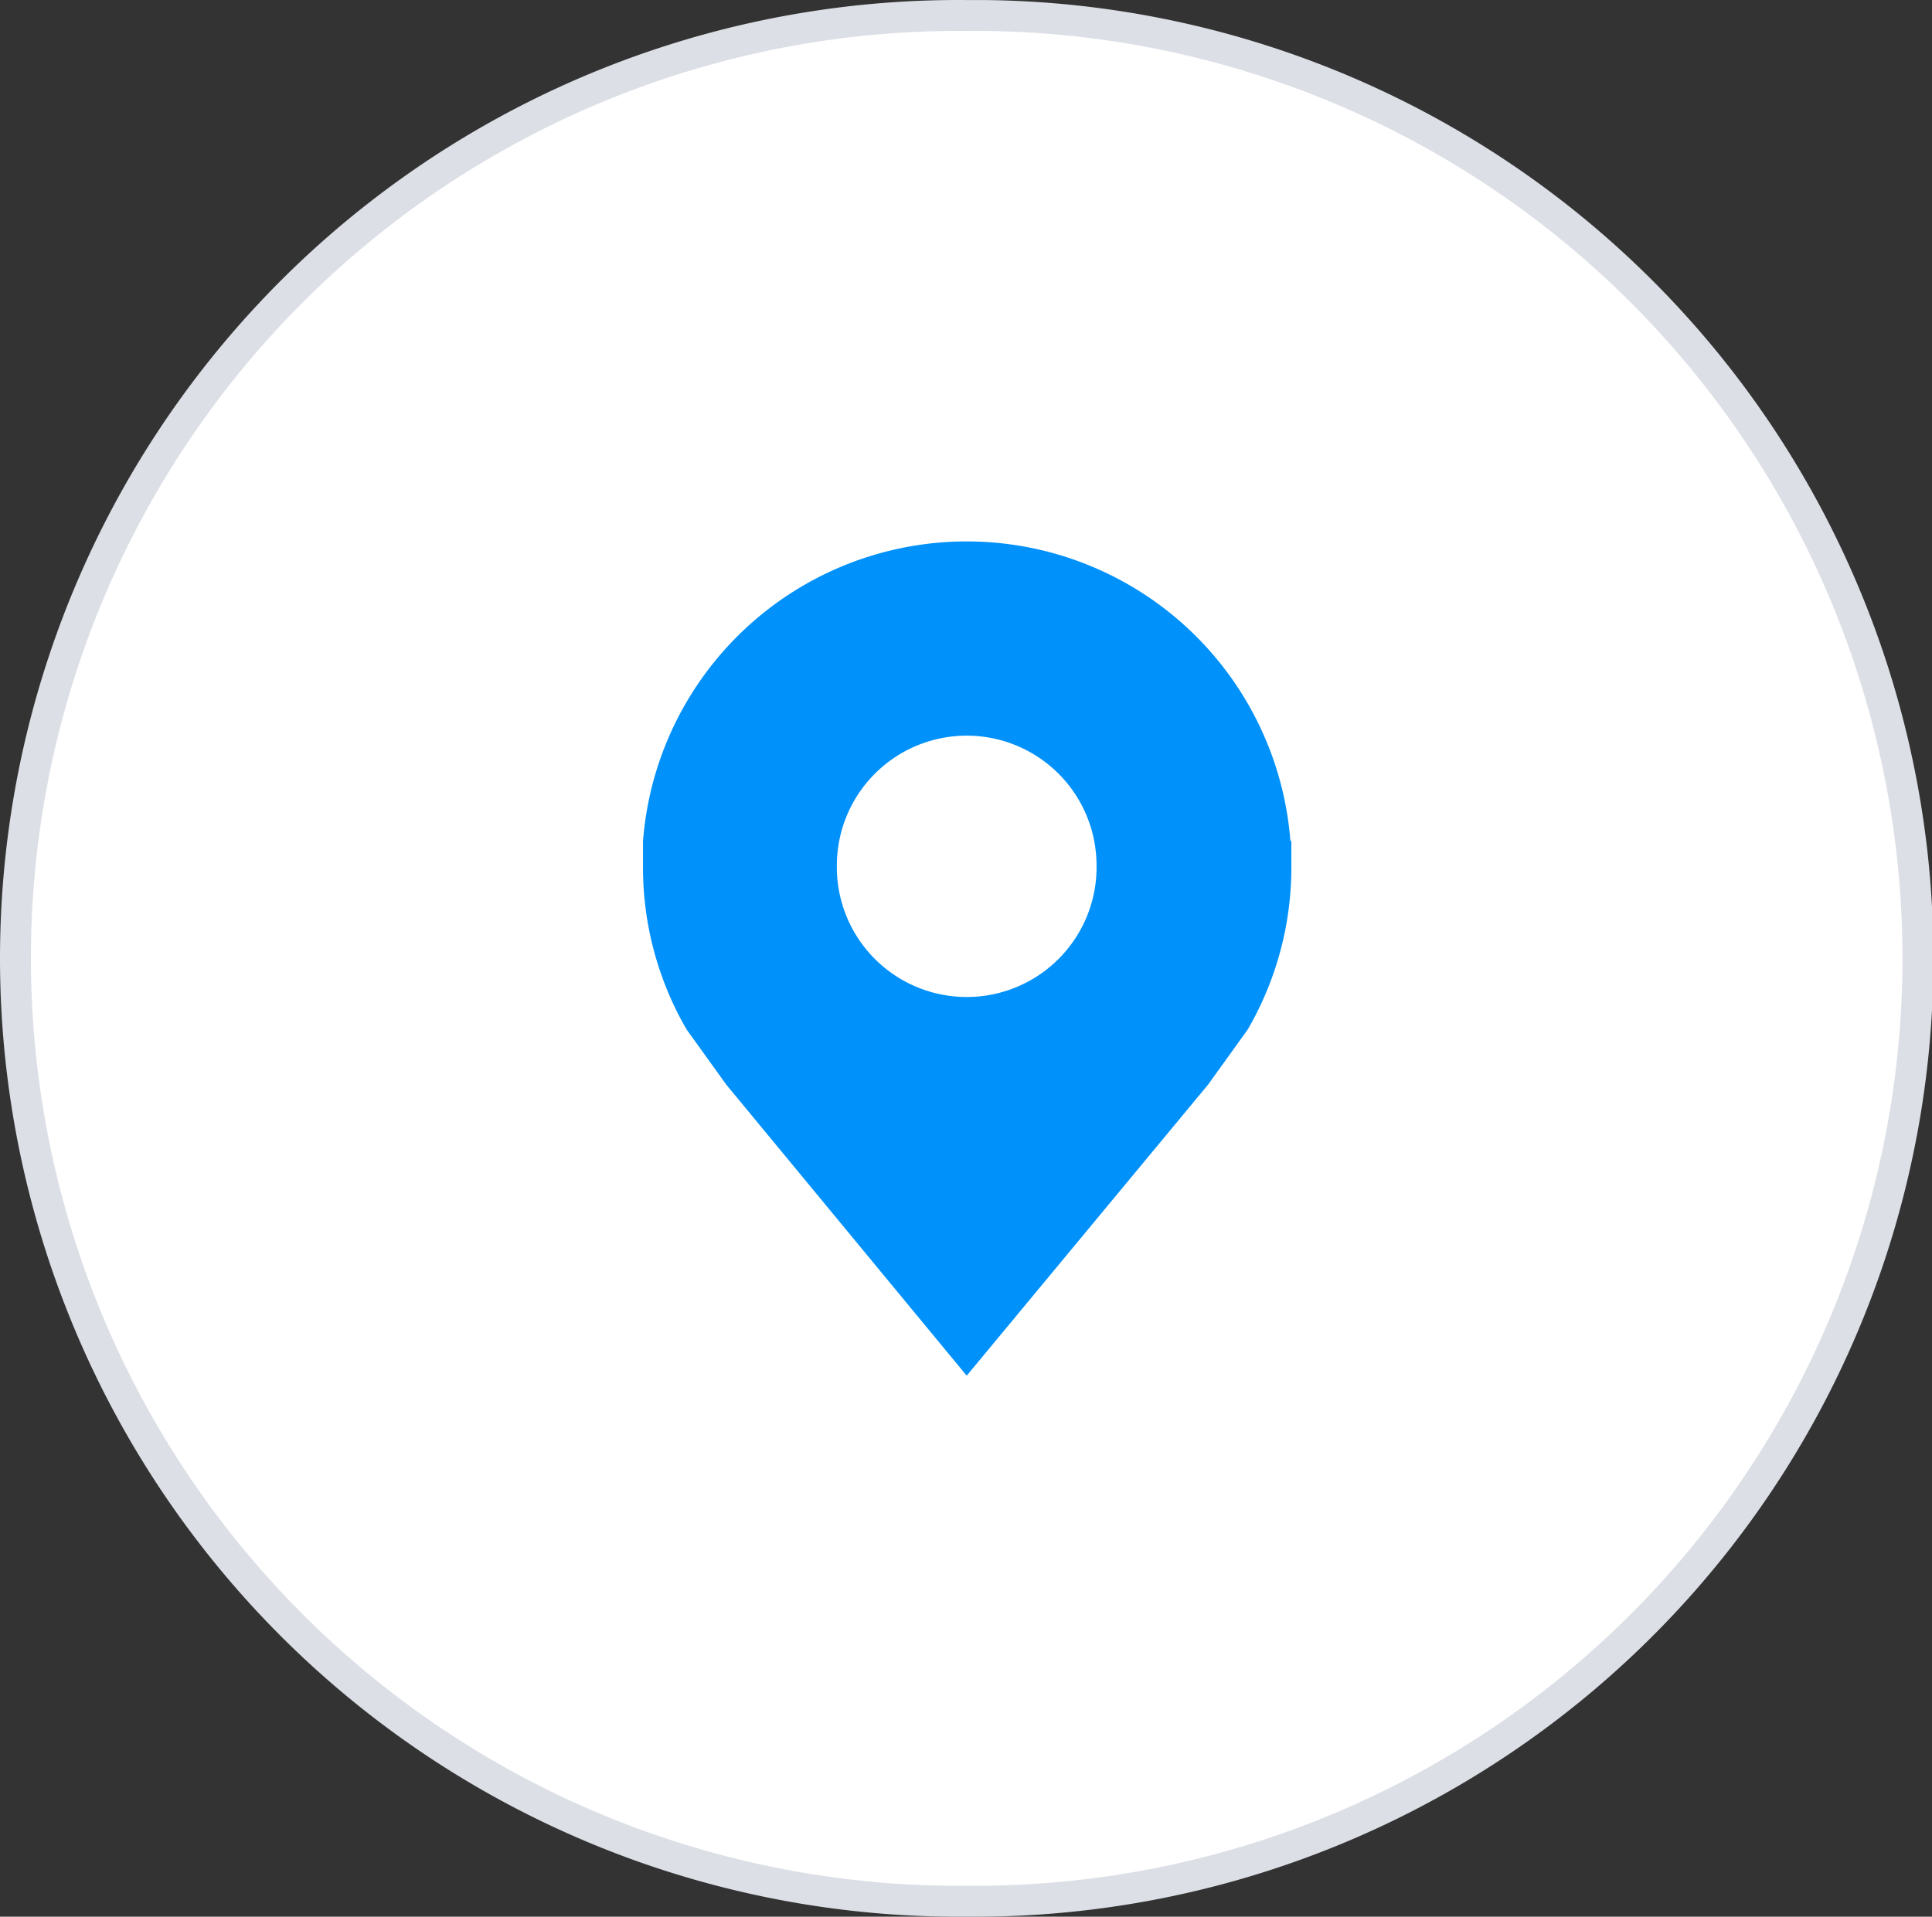 <?xml version="1.0" standalone="no"?><!DOCTYPE svg PUBLIC "-//W3C//DTD SVG 1.1//EN" "http://www.w3.org/Graphics/SVG/1.1/DTD/svg11.dtd"><svg class="icon" width="200px" height="198.45px" viewBox="0 0 1032 1024" version="1.1" xmlns="http://www.w3.org/2000/svg"><rect x="0" y="0" width="1032" height="1024" fill="#333333" stroke="none"/><path d="M507.624 1015.723A503.723 503.723 0 0 1 516.377 8.277h8.918a503.723 503.723 0 0 1-8.588 1007.446z" fill="#FFFFFF" /><path d="M516.377 0.019v16.516h8.753A495.465 495.465 0 0 1 516.377 1007.465h-8.753A495.465 495.465 0 0 1 516.377 16.535V0.019m0 0a511.981 511.981 0 0 0-8.753 1023.962H516.377a511.981 511.981 0 0 0 8.753-1023.962z" fill="#DCDFE6" /><path d="M689.294 449.571a173.413 173.413 0 0 0-345.835 0v13.543a172.587 172.587 0 0 0 23.287 86.872l21.14 29.398L516.377 734.96l128.986-155.576 21.14-29.398A172.587 172.587 0 0 0 689.79 462.454v-13.543zM516.377 532.644A69.365 69.365 0 0 1 447.012 462.454a72.338 72.338 0 0 1 1.321-13.543 69.365 69.365 0 0 1 136.088 0 73.824 73.824 0 0 1 1.321 13.543 69.365 69.365 0 0 1-69.365 70.191z m0 0" fill="#0091FA" /></svg>